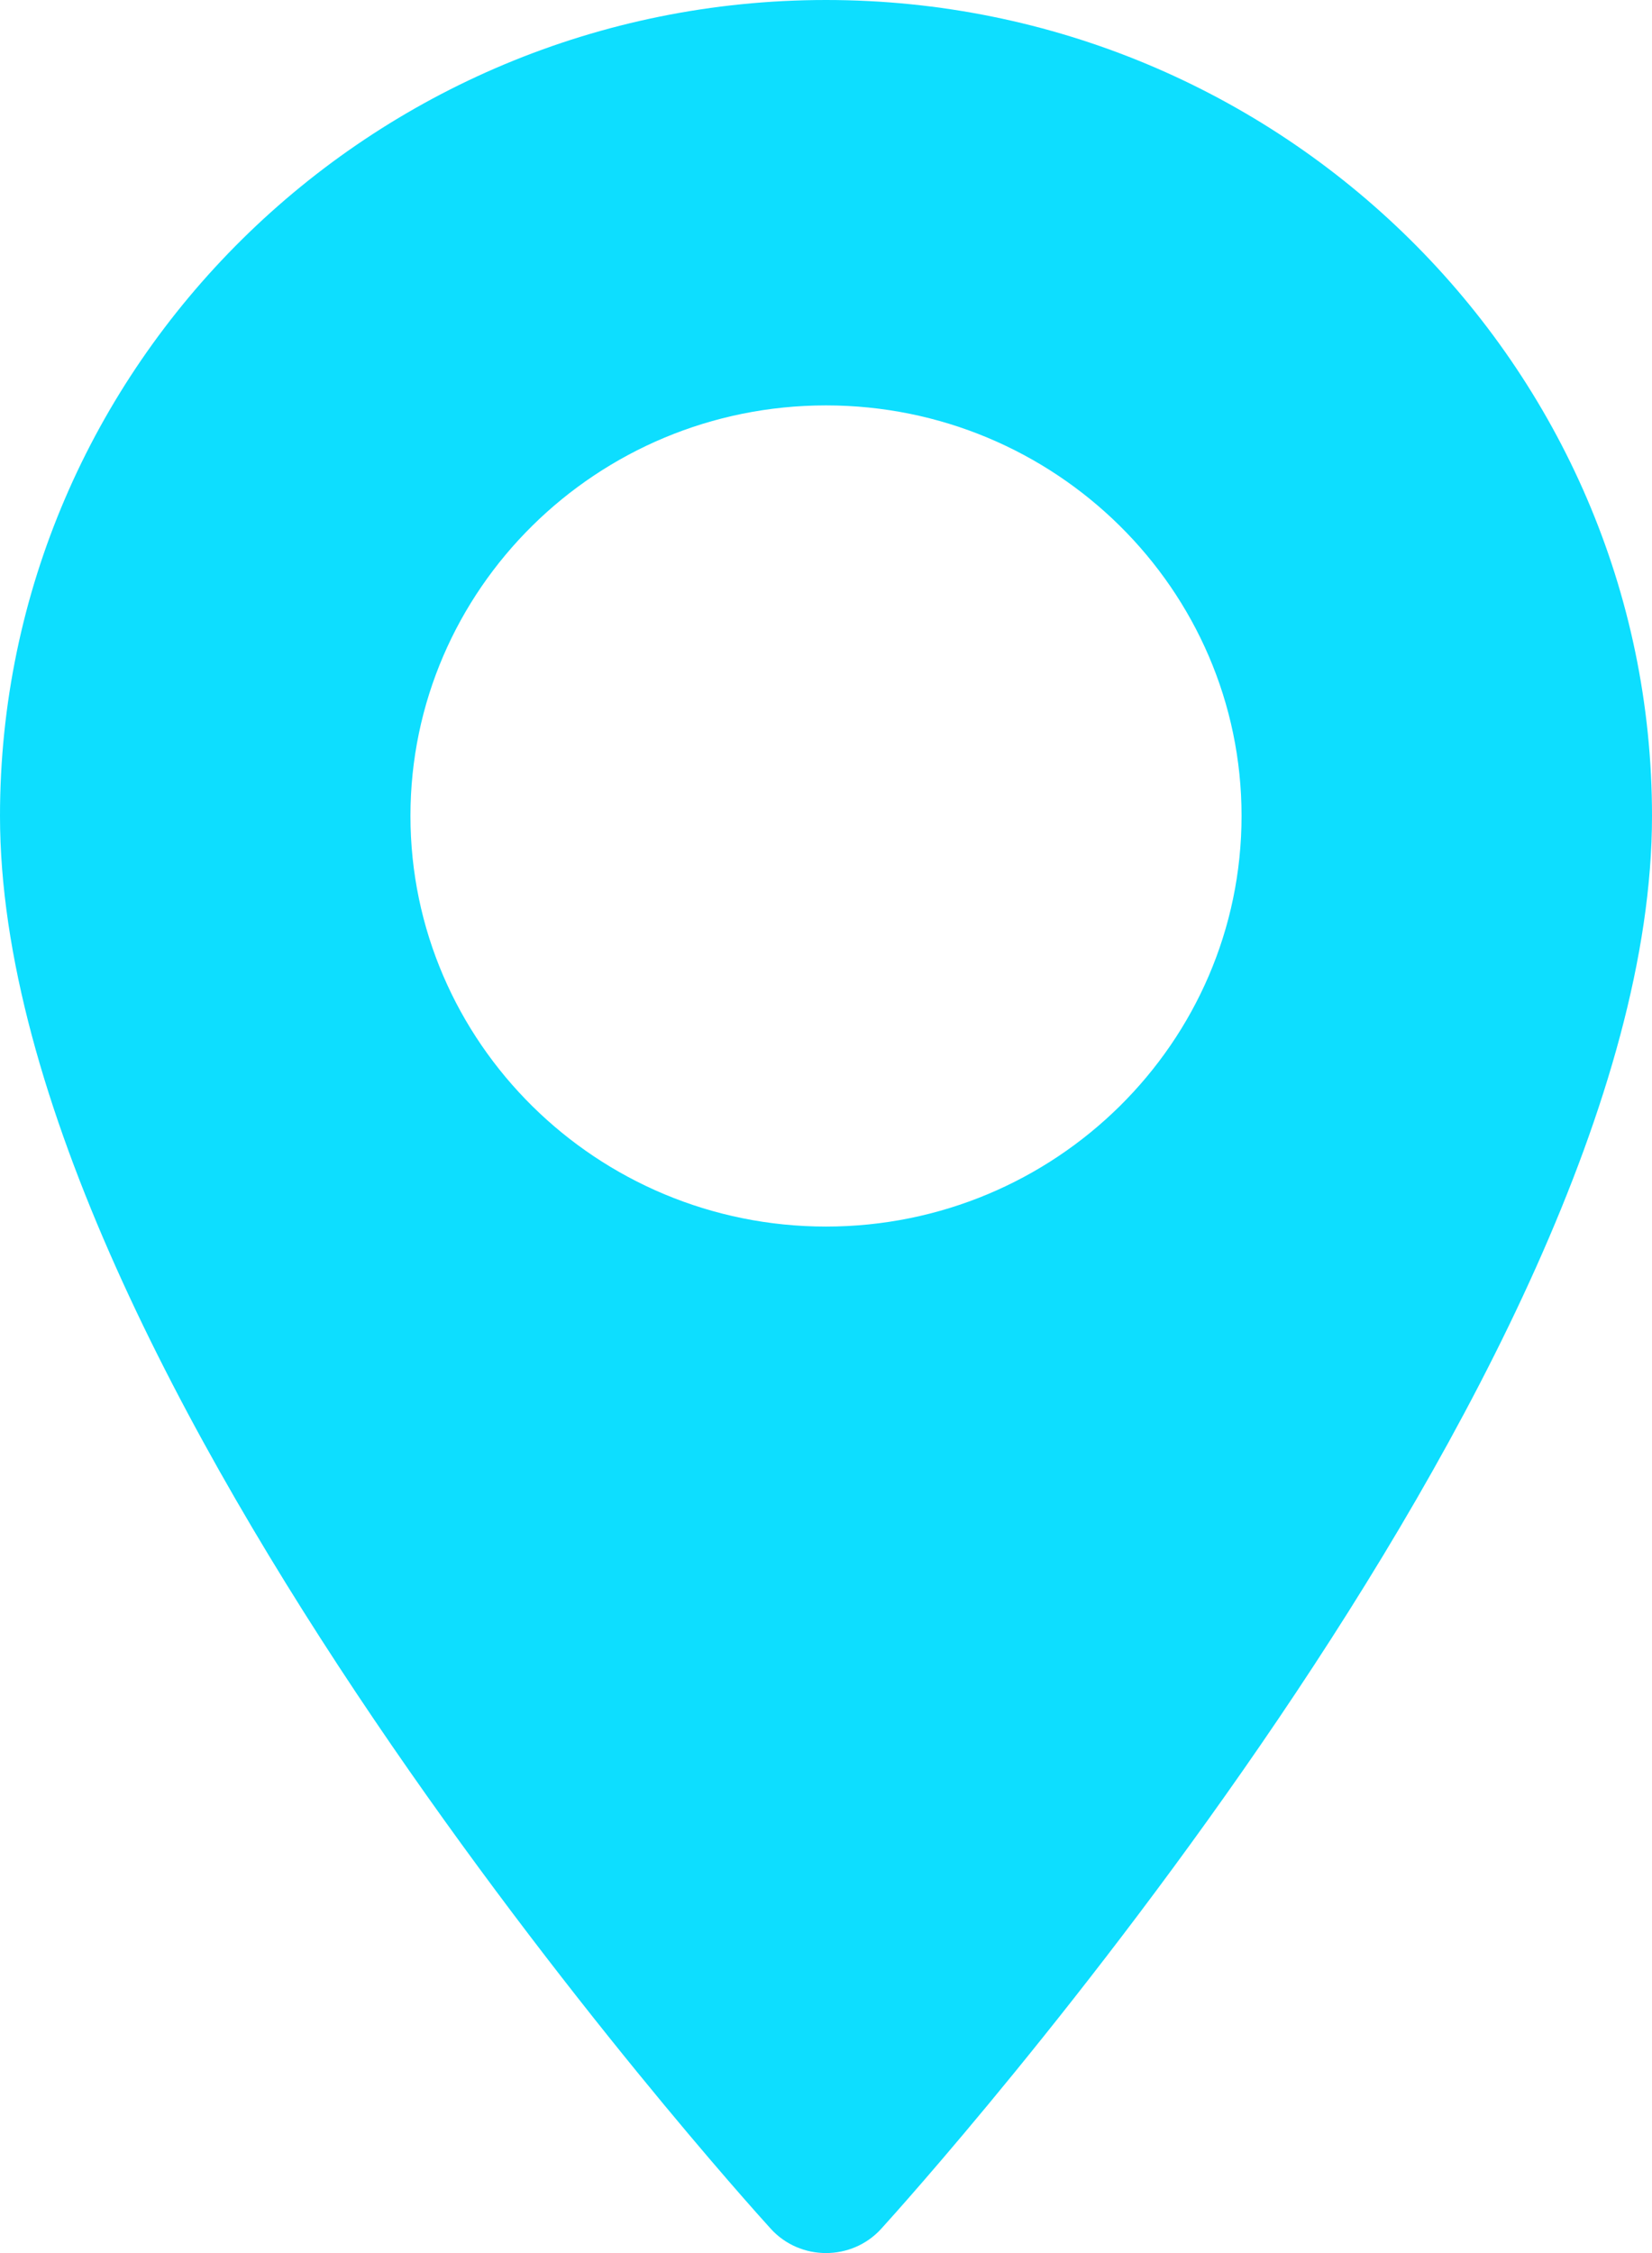 <svg width="11" height="15" viewBox="0 0 11 15" fill="none" xmlns="http://www.w3.org/2000/svg">
<path d="M5.5 0C2.467 0 0 2.437 0 5.432C0 9.15 4.922 14.607 5.132 14.838C5.328 15.054 5.672 15.054 5.868 14.838C6.078 14.607 11 9.15 11 5.432C11 2.437 8.533 0 5.5 0ZM5.5 8.166C3.974 8.166 2.733 6.939 2.733 5.432C2.733 3.925 3.974 2.699 5.5 2.699C7.026 2.699 8.267 3.925 8.267 5.432C8.267 6.94 7.026 8.166 5.5 8.166Z" fill="#0DDEFF"/>
</svg>
